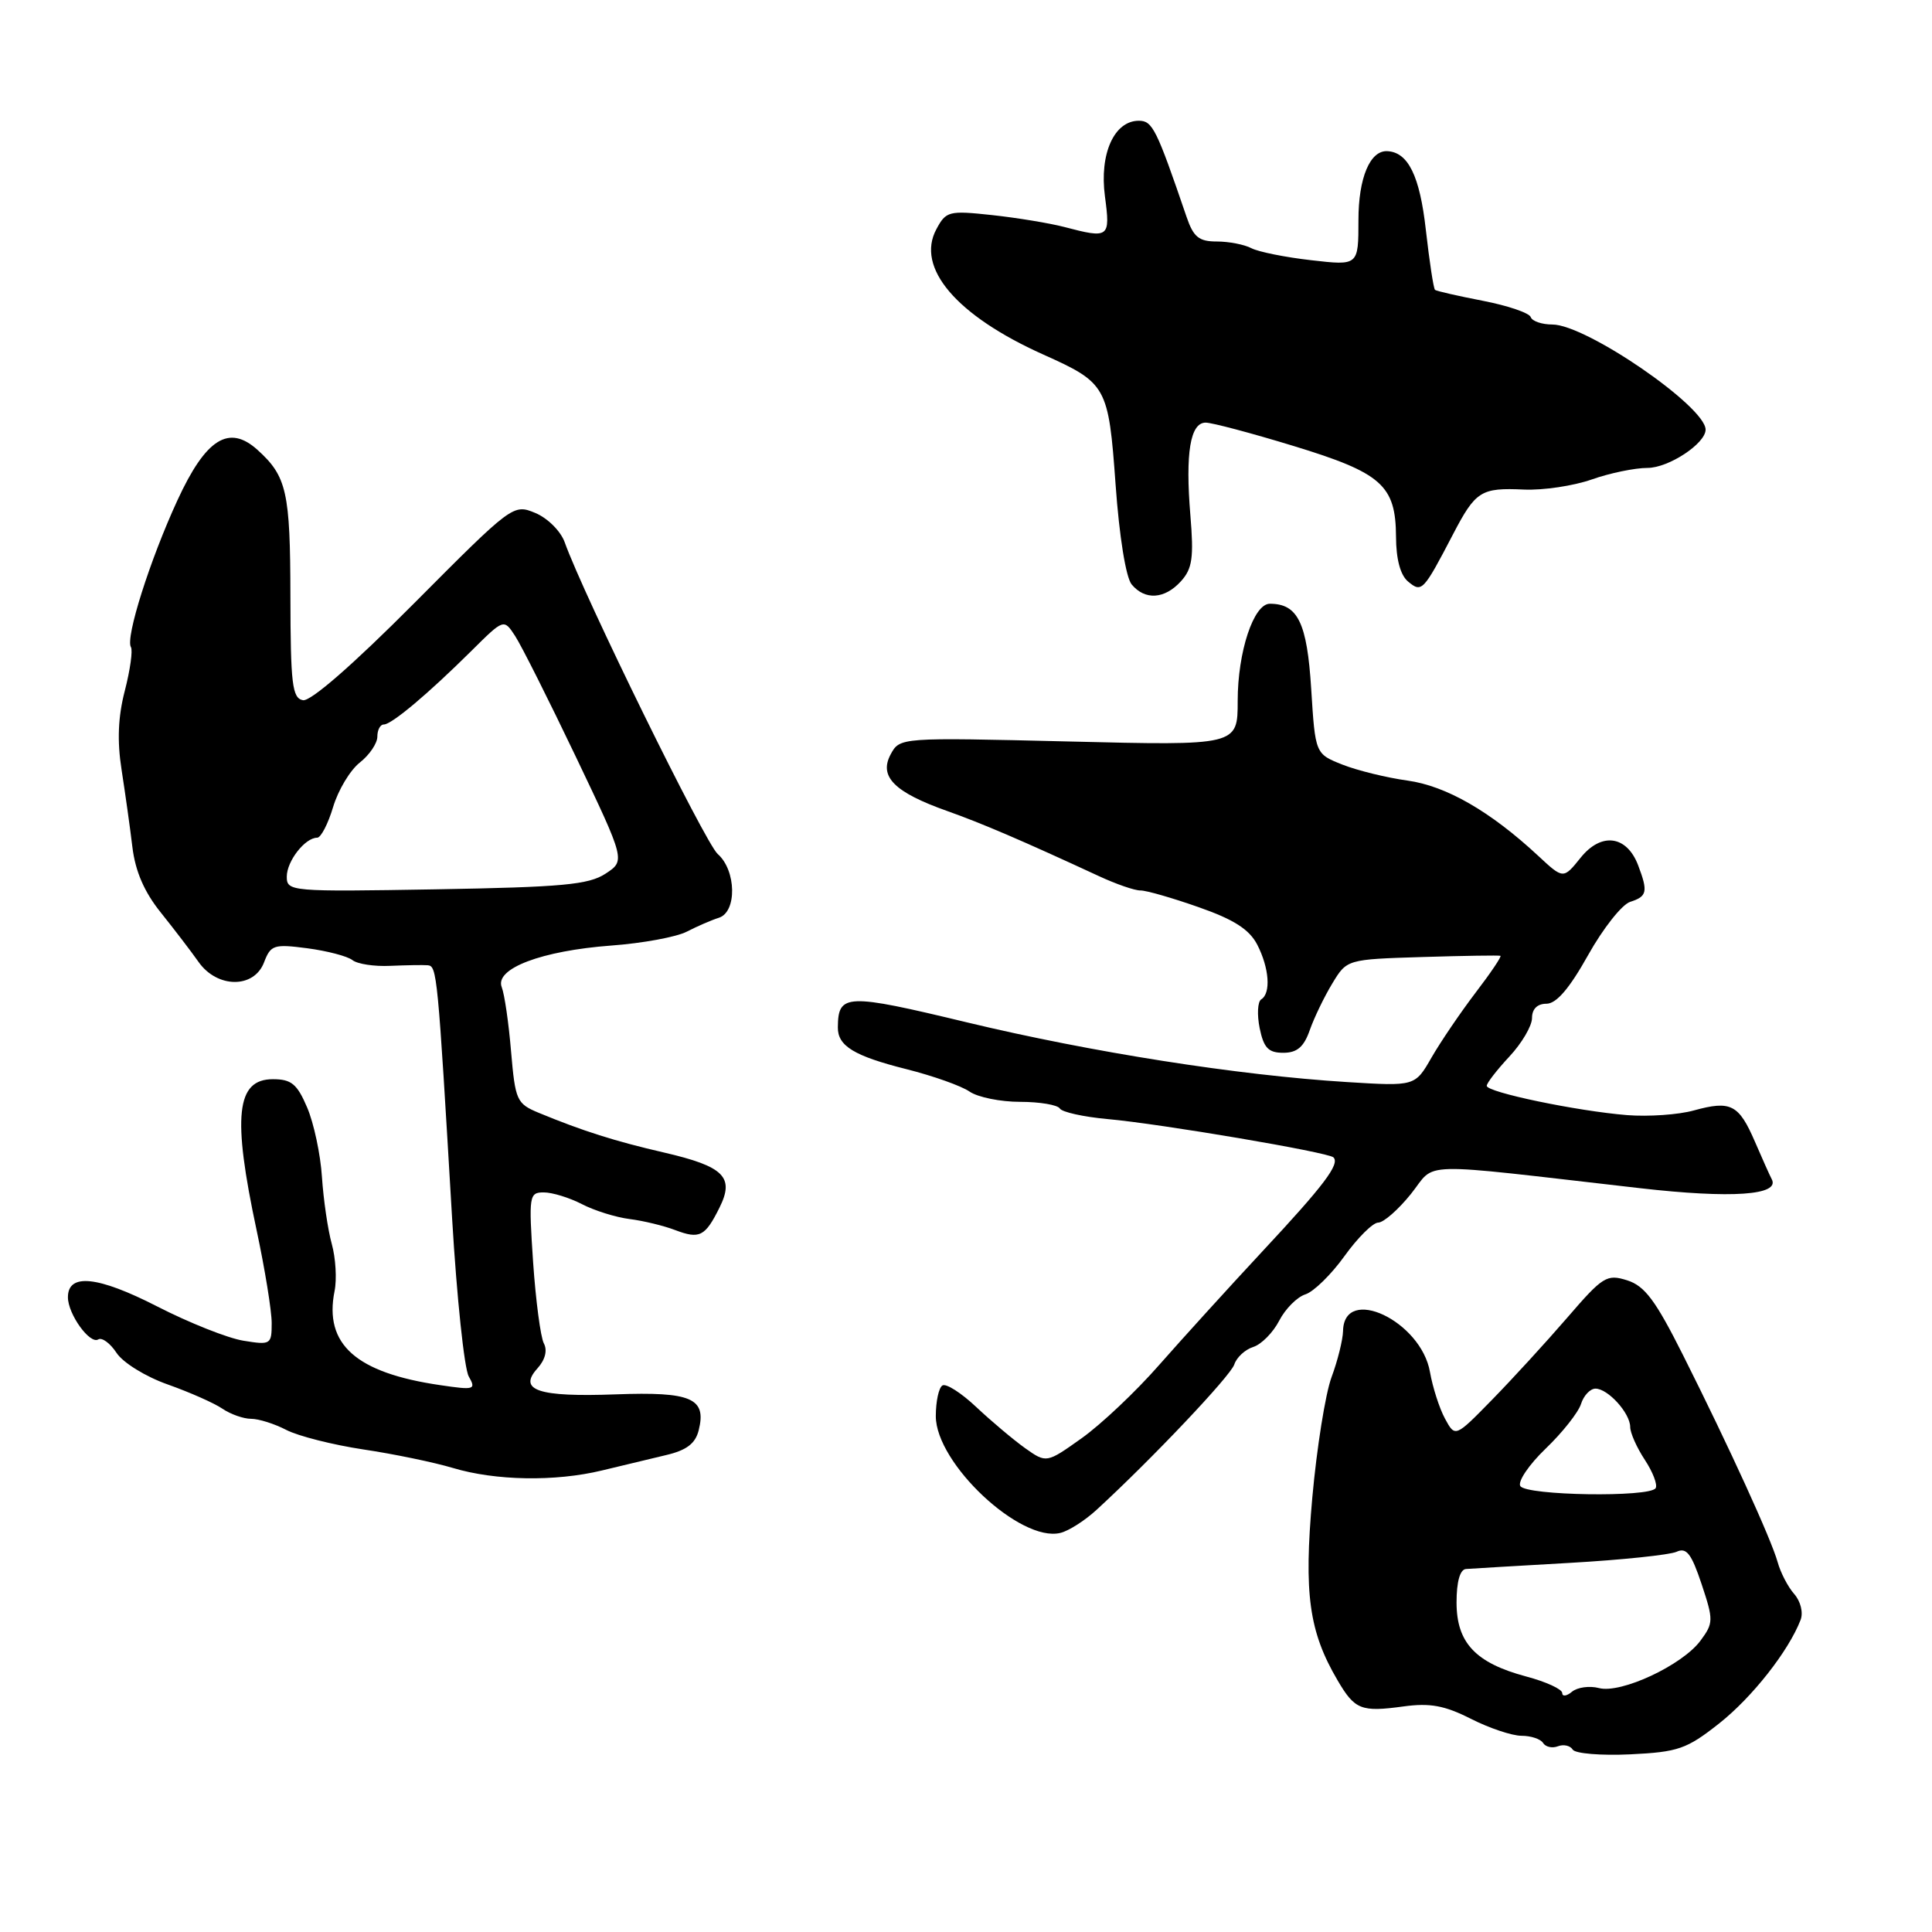 <?xml version="1.0" encoding="UTF-8" standalone="no"?>
<!DOCTYPE svg PUBLIC "-//W3C//DTD SVG 1.1//EN" "http://www.w3.org/Graphics/SVG/1.1/DTD/svg11.dtd" >
<svg xmlns="http://www.w3.org/2000/svg" xmlns:xlink="http://www.w3.org/1999/xlink" version="1.1" viewBox="0 0 256 256">
 <g >
 <path fill="currentColor"
d=" M 227.79 228.37 C 232.17 224.91 237.00 218.77 238.59 214.64 C 238.96 213.67 238.59 212.18 237.74 211.21 C 236.91 210.27 235.93 208.38 235.55 207.00 C 234.72 203.99 229.15 191.79 223.00 179.54 C 219.37 172.31 217.94 170.39 215.61 169.65 C 212.90 168.80 212.39 169.12 207.65 174.62 C 204.86 177.85 200.38 182.74 197.70 185.48 C 192.82 190.47 192.82 190.47 191.47 187.98 C 190.73 186.62 189.84 183.84 189.48 181.81 C 188.31 175.03 178.08 170.20 177.96 176.37 C 177.93 177.54 177.25 180.30 176.43 182.50 C 175.62 184.70 174.48 191.86 173.89 198.41 C 172.75 211.17 173.44 216.20 177.24 222.66 C 179.52 226.55 180.35 226.88 185.98 226.11 C 189.49 225.63 191.42 225.99 194.90 227.75 C 197.34 228.99 200.36 230.00 201.61 230.00 C 202.86 230.00 204.15 230.43 204.47 230.96 C 204.80 231.48 205.68 231.68 206.43 231.39 C 207.18 231.10 208.07 231.30 208.39 231.83 C 208.72 232.36 212.15 232.64 216.01 232.46 C 222.37 232.15 223.48 231.77 227.79 228.37 Z  M 145.29 200.07 C 152.54 193.42 163.05 182.33 163.55 180.80 C 163.85 179.87 164.98 178.82 166.06 178.48 C 167.14 178.14 168.69 176.57 169.50 175.00 C 170.31 173.43 171.87 171.86 172.97 171.51 C 174.07 171.16 176.40 168.88 178.15 166.44 C 179.90 164.00 181.92 162.00 182.62 162.00 C 183.33 162.00 185.28 160.29 186.96 158.20 C 190.42 153.89 187.03 153.98 217.31 157.44 C 229.45 158.83 235.92 158.38 234.76 156.24 C 234.54 155.83 233.54 153.61 232.55 151.31 C 230.40 146.33 229.35 145.79 224.44 147.14 C 222.40 147.71 218.43 147.98 215.61 147.76 C 208.94 147.22 197.00 144.73 197.00 143.88 C 197.00 143.51 198.35 141.77 200.00 140.00 C 201.65 138.23 203.00 135.94 203.00 134.89 C 203.00 133.70 203.70 133.00 204.91 133.00 C 206.23 133.00 207.96 130.98 210.43 126.56 C 212.41 123.02 214.92 119.84 216.01 119.50 C 218.26 118.78 218.39 118.16 217.06 114.65 C 215.55 110.69 212.18 110.25 209.45 113.64 C 207.15 116.50 207.15 116.50 203.83 113.41 C 197.50 107.52 191.63 104.14 186.50 103.43 C 183.75 103.05 179.87 102.10 177.89 101.32 C 174.28 99.89 174.28 99.89 173.74 91.26 C 173.19 82.51 171.97 80.00 168.26 80.00 C 166.11 80.00 164.00 86.38 164.00 92.87 C 164.00 98.80 164.00 98.80 141.61 98.25 C 119.23 97.71 119.23 97.71 118.01 99.97 C 116.44 102.91 118.51 104.98 125.50 107.46 C 130.15 109.11 135.48 111.40 145.61 116.09 C 147.87 117.14 150.34 118.00 151.11 117.99 C 151.87 117.98 155.35 118.98 158.84 120.21 C 163.50 121.84 165.54 123.15 166.59 125.17 C 168.18 128.26 168.43 131.61 167.12 132.42 C 166.64 132.72 166.55 134.44 166.91 136.23 C 167.45 138.86 168.07 139.50 170.04 139.50 C 171.87 139.50 172.77 138.73 173.55 136.50 C 174.13 134.85 175.47 132.07 176.54 130.31 C 178.47 127.12 178.47 127.12 188.48 126.81 C 193.99 126.64 198.64 126.57 198.82 126.65 C 198.99 126.74 197.51 128.94 195.51 131.55 C 193.52 134.17 190.90 138.02 189.69 140.12 C 187.50 143.94 187.50 143.94 178.50 143.38 C 164.00 142.48 144.63 139.43 128.13 135.47 C 112.09 131.61 111.06 131.65 111.02 136.13 C 110.99 138.60 113.18 139.93 120.15 141.68 C 123.64 142.56 127.39 143.89 128.47 144.64 C 129.56 145.39 132.57 146.00 135.16 146.00 C 137.76 146.00 140.13 146.40 140.43 146.88 C 140.72 147.36 143.56 147.99 146.73 148.28 C 153.79 148.91 176.01 152.68 176.69 153.36 C 177.57 154.24 175.44 157.06 167.24 165.85 C 162.81 170.61 156.67 177.37 153.59 180.87 C 150.52 184.38 145.90 188.74 143.33 190.57 C 138.66 193.89 138.66 193.89 135.82 191.88 C 134.27 190.77 131.36 188.32 129.37 186.45 C 127.38 184.57 125.36 183.28 124.88 183.58 C 124.39 183.87 124.00 185.71 124.00 187.65 C 124.00 193.90 135.20 204.41 140.50 203.12 C 141.60 202.86 143.76 201.48 145.29 200.07 Z  M 79.74 194.85 C 82.36 194.22 86.18 193.30 88.24 192.81 C 90.98 192.17 92.14 191.28 92.58 189.52 C 93.65 185.27 91.61 184.39 81.59 184.76 C 71.33 185.14 68.58 184.22 71.22 181.31 C 72.24 180.18 72.56 178.93 72.06 178.00 C 71.63 177.17 70.99 172.34 70.64 167.25 C 70.05 158.40 70.11 158.00 72.06 158.00 C 73.18 158.00 75.45 158.70 77.10 159.55 C 78.75 160.41 81.60 161.30 83.43 161.53 C 85.26 161.76 87.97 162.42 89.46 162.99 C 92.70 164.22 93.43 163.85 95.33 160.03 C 97.36 155.97 95.94 154.56 88.00 152.72 C 81.49 151.22 77.21 149.86 71.40 147.46 C 68.46 146.24 68.28 145.83 67.72 139.34 C 67.41 135.58 66.85 131.74 66.48 130.80 C 65.53 128.34 71.76 125.98 81.00 125.29 C 85.12 124.99 89.62 124.16 91.00 123.45 C 92.38 122.74 94.29 121.91 95.25 121.61 C 97.67 120.85 97.57 115.32 95.10 113.16 C 93.44 111.70 77.34 78.91 74.82 71.84 C 74.29 70.37 72.56 68.65 70.93 67.97 C 68.01 66.76 67.89 66.86 54.88 79.93 C 46.76 88.09 41.15 92.98 40.14 92.78 C 38.72 92.51 38.50 90.66 38.48 78.98 C 38.46 65.18 38.00 63.12 34.13 59.62 C 30.34 56.19 27.28 58.11 23.51 66.29 C 19.86 74.21 16.59 84.53 17.35 85.75 C 17.61 86.18 17.25 88.77 16.54 91.52 C 15.64 94.98 15.51 98.18 16.11 102.00 C 16.58 105.03 17.23 109.63 17.54 112.22 C 17.93 115.46 19.12 118.20 21.31 120.92 C 23.06 123.11 25.31 126.04 26.30 127.45 C 28.77 130.97 33.67 131.01 34.99 127.51 C 35.87 125.21 36.28 125.07 40.72 125.65 C 43.35 126.00 46.04 126.70 46.70 127.22 C 47.36 127.74 49.61 128.08 51.70 127.98 C 53.79 127.89 56.03 127.85 56.67 127.90 C 57.91 128.01 57.99 128.87 59.91 161.50 C 60.53 171.95 61.52 181.34 62.11 182.38 C 63.11 184.14 62.87 184.21 58.34 183.54 C 47.16 181.91 42.92 178.13 44.33 171.08 C 44.65 169.51 44.48 166.70 43.96 164.82 C 43.44 162.95 42.86 158.96 42.66 155.96 C 42.47 152.96 41.58 148.81 40.70 146.75 C 39.37 143.63 38.61 143.00 36.16 143.00 C 31.30 143.00 30.77 147.89 34.00 163.00 C 35.10 168.15 36.00 173.69 36.00 175.31 C 36.00 178.16 35.87 178.24 32.25 177.65 C 30.19 177.32 25.04 175.27 20.81 173.10 C 12.95 169.08 9.00 168.67 9.00 171.89 C 9.00 174.13 11.91 178.17 13.02 177.48 C 13.51 177.18 14.60 177.98 15.44 179.26 C 16.29 180.56 19.30 182.42 22.23 183.45 C 25.13 184.48 28.39 185.92 29.47 186.66 C 30.56 187.40 32.27 188.00 33.27 188.00 C 34.28 188.00 36.38 188.66 37.95 189.48 C 39.52 190.29 44.11 191.45 48.15 192.06 C 52.19 192.66 57.52 193.77 60.00 194.51 C 65.65 196.21 73.56 196.34 79.74 194.85 Z  M 156.49 77.01 C 157.99 75.35 158.20 73.89 157.73 68.26 C 157.05 60.04 157.71 56.00 159.76 56.00 C 160.59 56.00 165.83 57.39 171.39 59.09 C 183.09 62.66 184.94 64.30 184.98 71.13 C 184.99 74.10 185.56 76.22 186.58 77.06 C 188.39 78.57 188.59 78.36 192.52 70.82 C 195.53 65.04 196.23 64.61 201.94 64.87 C 204.47 64.98 208.49 64.38 210.89 63.54 C 213.29 62.69 216.63 62.00 218.31 62.00 C 221.10 62.00 226.00 58.77 226.00 56.93 C 226.00 53.87 210.16 43.00 205.70 43.00 C 204.31 43.00 203.02 42.56 202.83 42.02 C 202.65 41.47 199.80 40.50 196.50 39.86 C 193.20 39.22 190.34 38.57 190.15 38.41 C 189.95 38.25 189.41 34.67 188.93 30.45 C 188.13 23.31 186.59 20.16 183.82 20.03 C 181.53 19.92 180.00 23.58 180.00 29.17 C 180.00 35.20 180.00 35.20 173.75 34.48 C 170.31 34.09 166.74 33.37 165.82 32.89 C 164.89 32.40 162.83 32.00 161.23 32.00 C 158.86 32.00 158.14 31.41 157.23 28.75 C 153.23 17.04 152.71 16.00 150.90 16.00 C 147.63 16.00 145.66 20.39 146.41 26.02 C 147.14 31.52 146.98 31.64 141.00 30.07 C 139.07 29.57 134.78 28.86 131.46 28.50 C 125.72 27.88 125.35 27.98 124.07 30.38 C 121.33 35.48 126.73 41.81 138.20 46.96 C 146.65 50.75 146.88 51.15 147.82 64.19 C 148.31 71.10 149.19 76.52 149.95 77.44 C 151.72 79.57 154.33 79.40 156.49 77.01 Z  M 207.00 224.33 C 207.00 223.83 204.86 222.84 202.25 222.15 C 195.51 220.35 193.00 217.68 193.00 212.33 C 193.00 209.58 193.46 207.96 194.25 207.90 C 194.94 207.85 201.12 207.48 208.00 207.09 C 214.88 206.70 221.24 206.03 222.15 205.62 C 223.47 205.01 224.12 205.86 225.47 209.90 C 227.06 214.68 227.05 215.06 225.32 217.40 C 222.91 220.65 214.80 224.44 211.88 223.68 C 210.63 223.35 209.02 223.57 208.30 224.16 C 207.59 224.76 207.00 224.83 207.00 224.33 Z  M 201.45 196.91 C 201.08 196.32 202.59 194.08 204.81 191.95 C 207.03 189.82 209.13 187.16 209.49 186.04 C 209.84 184.92 210.71 184.00 211.41 184.00 C 213.06 184.00 216.00 187.24 216.01 189.08 C 216.01 189.86 216.88 191.82 217.95 193.44 C 219.01 195.05 219.66 196.74 219.38 197.19 C 218.62 198.43 202.23 198.18 201.45 196.91 Z  M 38.00 116.16 C 38.00 114.10 40.42 111.00 42.03 111.00 C 42.52 111.00 43.47 109.17 44.14 106.93 C 44.81 104.69 46.40 102.04 47.68 101.04 C 48.96 100.03 50.00 98.49 50.00 97.61 C 50.00 96.72 50.38 96.00 50.85 96.00 C 51.90 96.00 56.72 91.94 62.47 86.24 C 66.76 81.98 66.76 81.98 68.25 84.26 C 69.07 85.51 72.70 92.73 76.31 100.29 C 82.87 114.04 82.87 114.04 80.23 115.77 C 78.00 117.23 74.50 117.55 57.80 117.84 C 38.49 118.17 38.00 118.13 38.00 116.16 Z "/>
</g>
</svg>